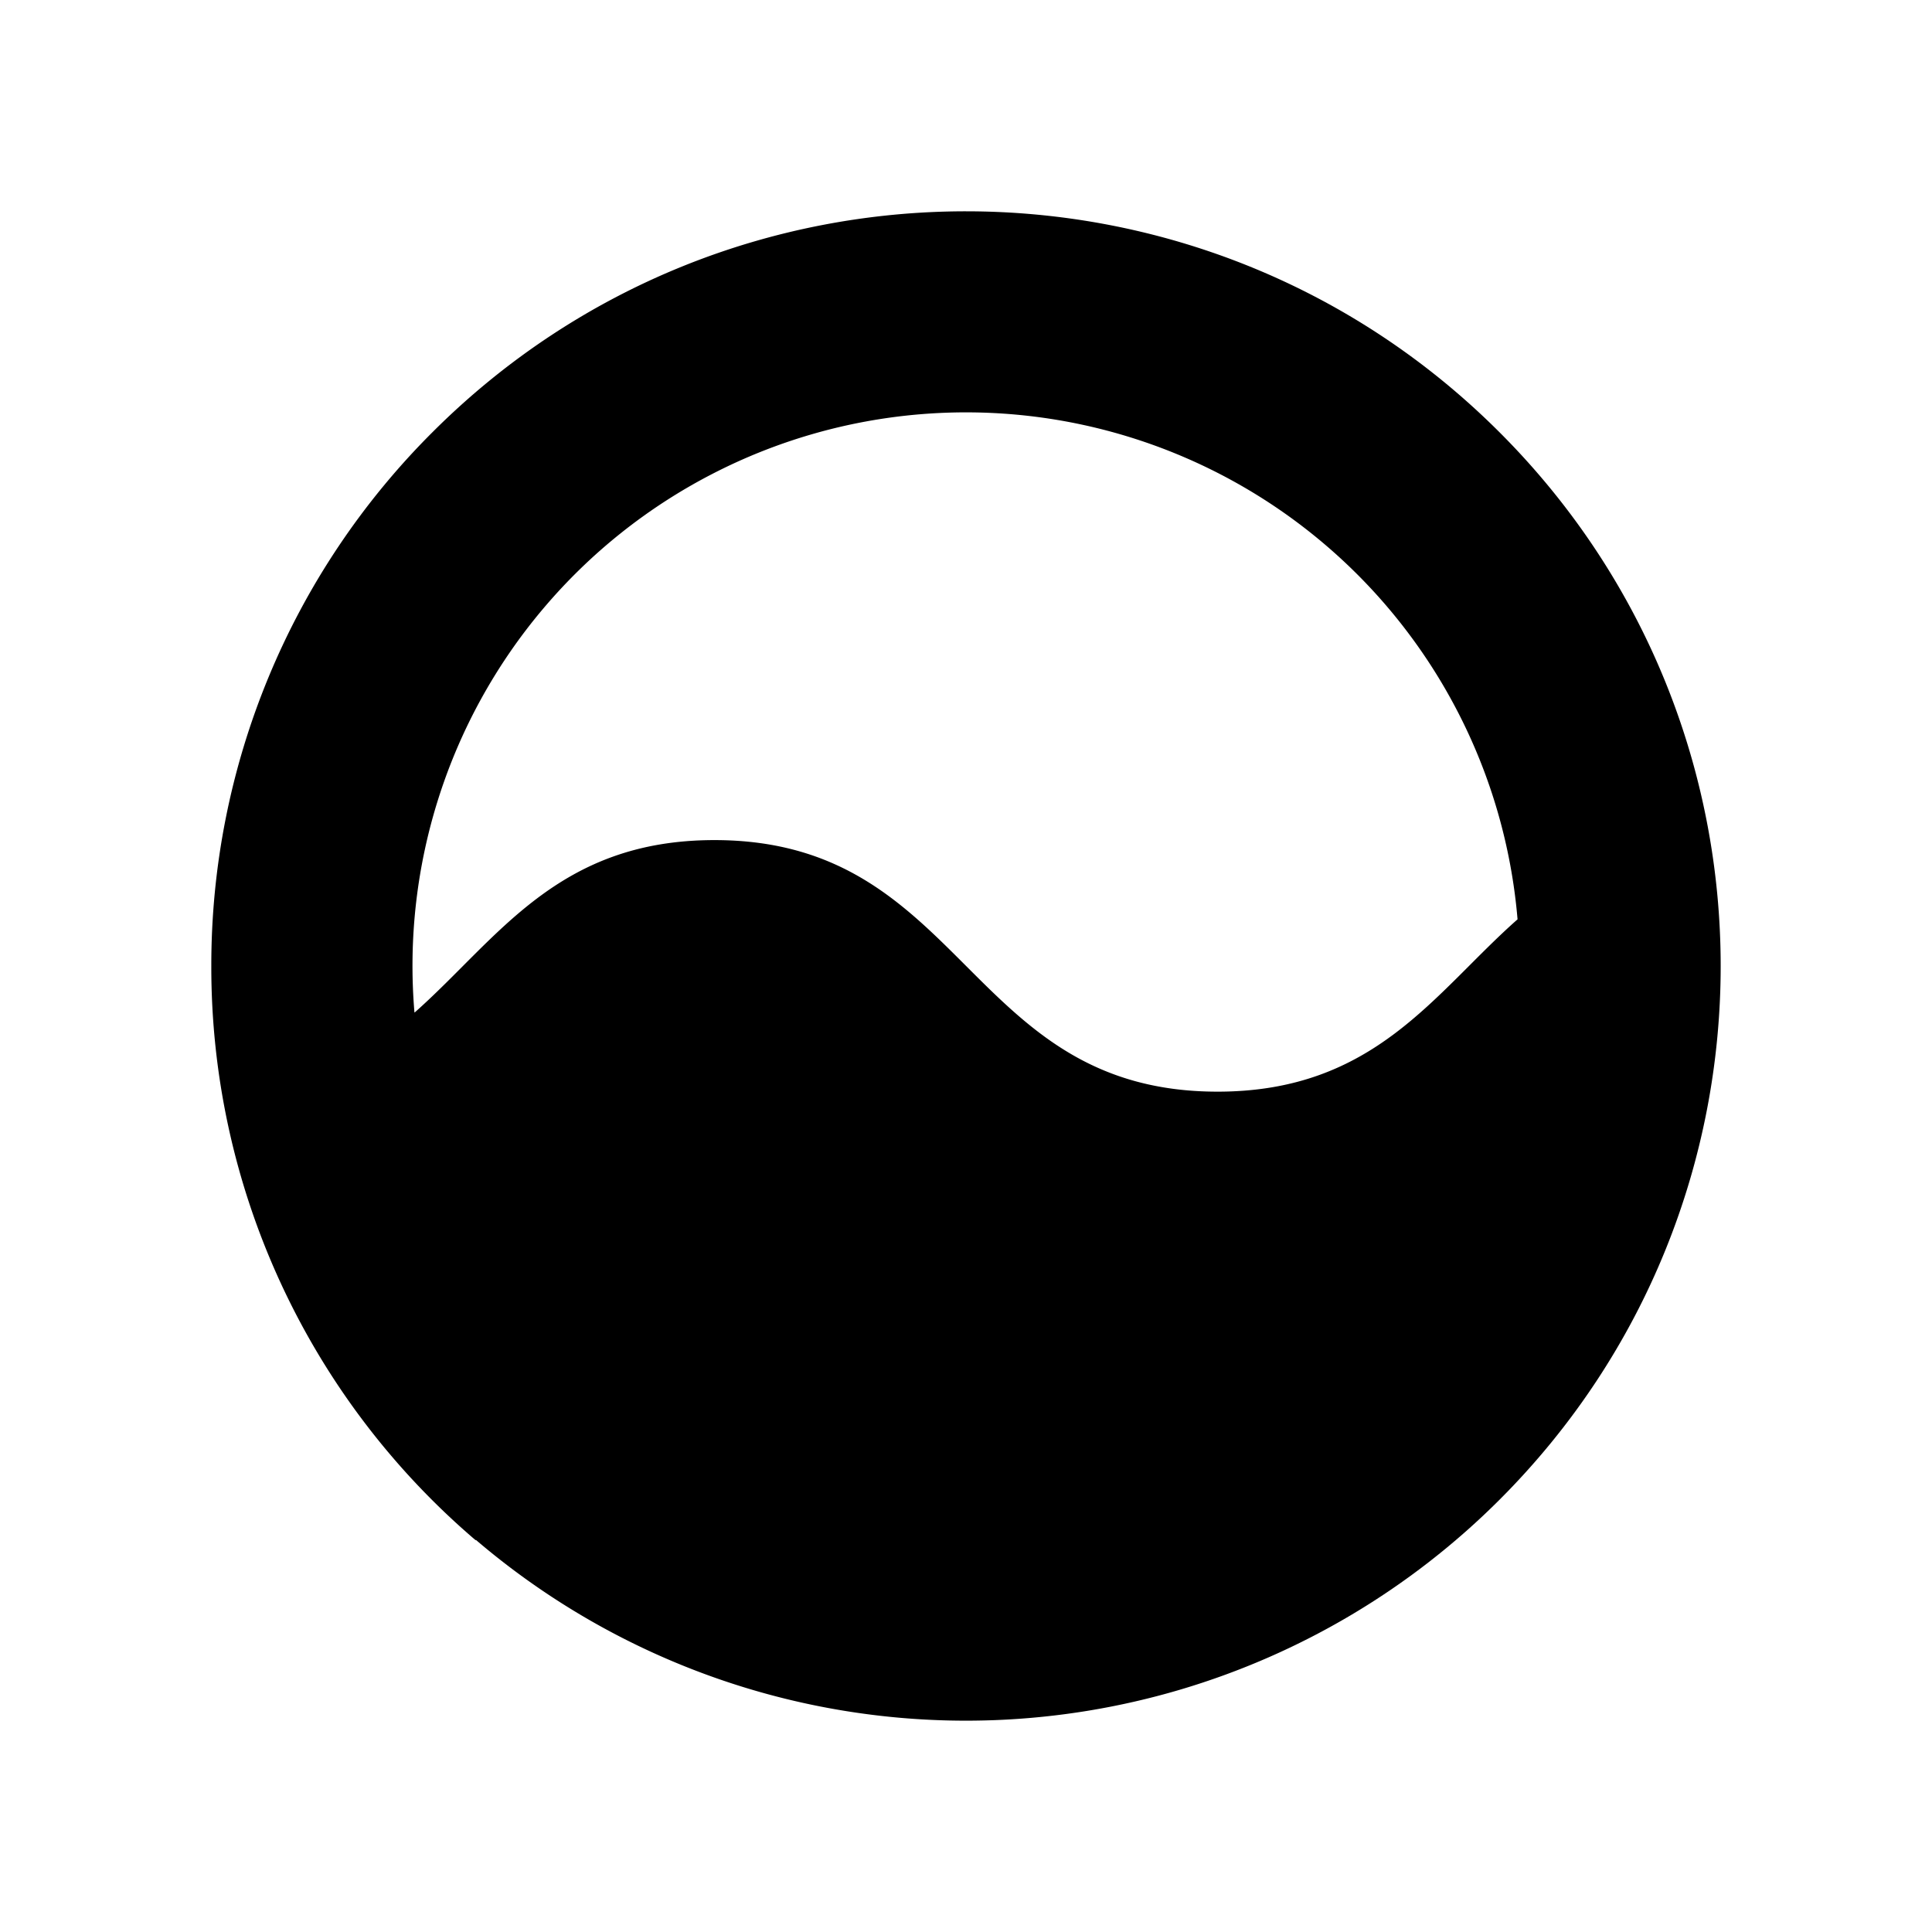 <svg xmlns="http://www.w3.org/2000/svg" width="100%" height="100%" viewBox="-3.36 -3.36 30.72 30.72"><path d="M20.486 3.516C15.8-1.171 8.202-1.172 3.516 3.513A11.963 11.963 0 000 11.998a11.975 11.975 0 004.2 9.13h.01a12 12 0 0016.274-.642c4.687-4.685 4.688-12.283.002-16.97zM16 13.998c-4 0-4-4-8-4-2.5 0-3.44 1.565-4.765 2.74H3.23a8.801 8.801 0 0117.54-1.48c-1.33 1.175-2.27 2.74-4.77 2.74z"/></svg>